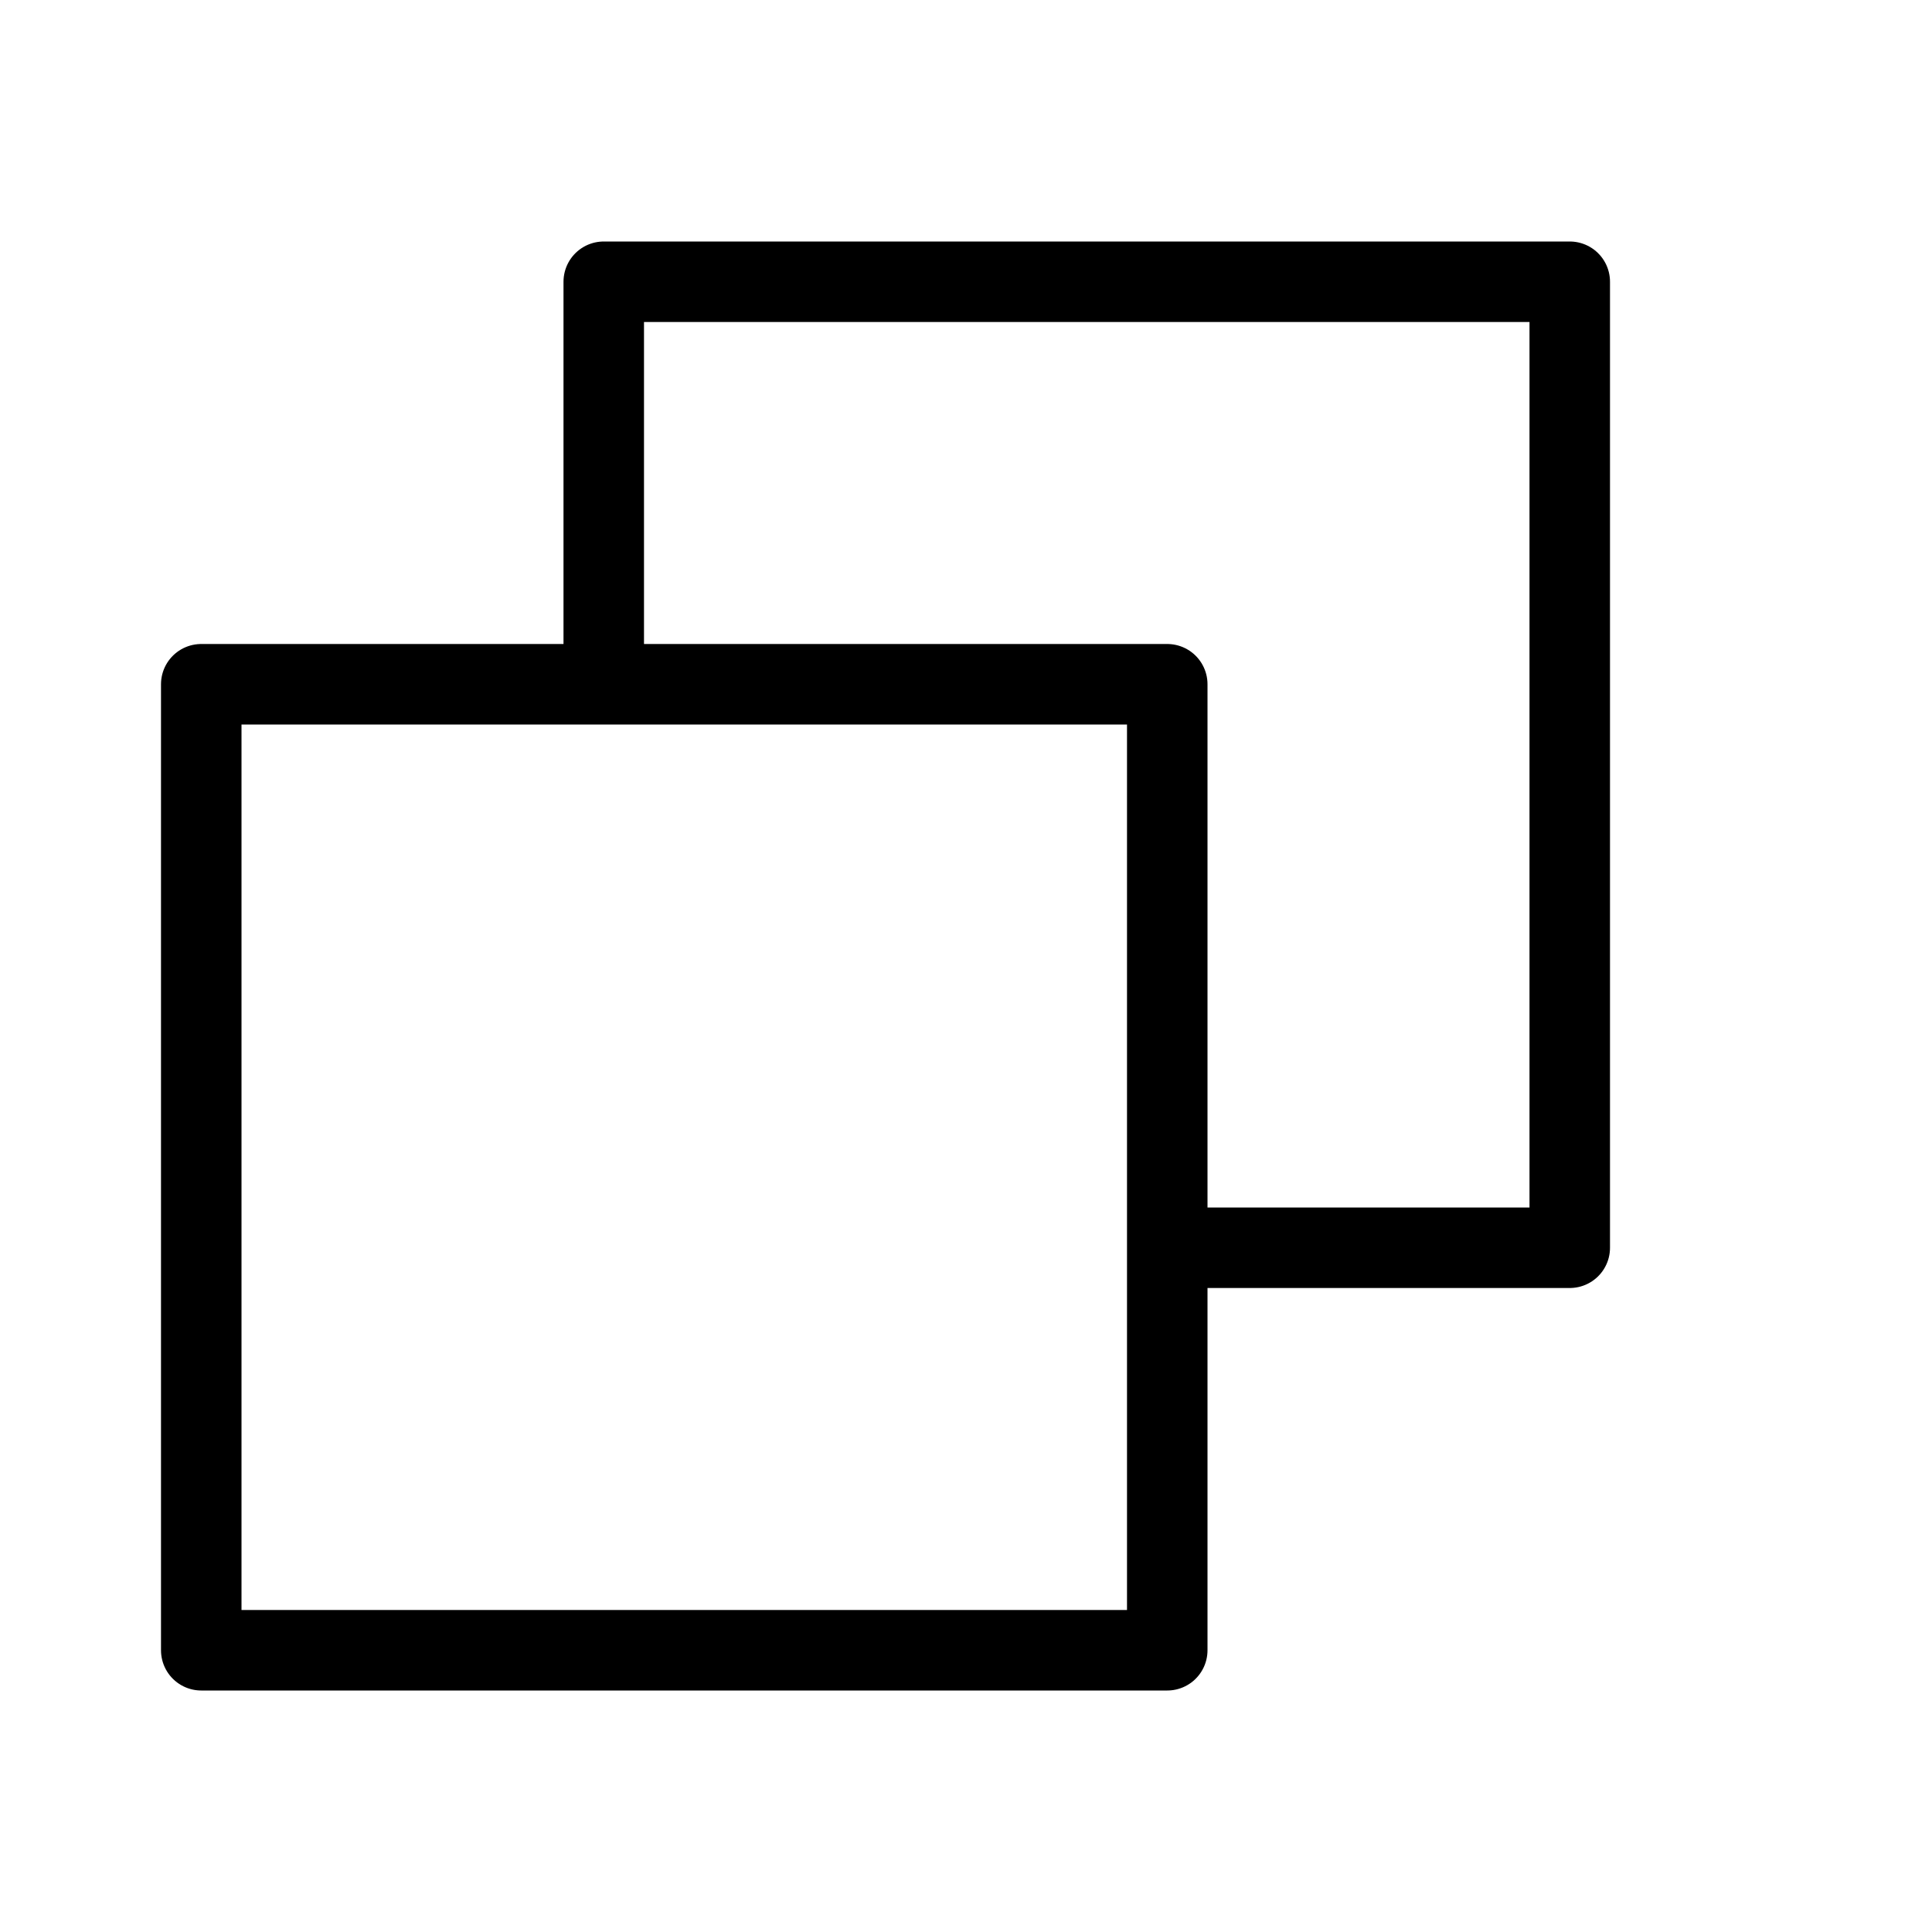 <svg height="24" viewBox="0 0 24 24" width="24" xmlns="http://www.w3.org/2000/svg"><path d="m7.5 8.5v-5h12v12h-5m-12 5h12v-12h-12z" fill="none" stroke="#000" stroke-linecap="round" stroke-linejoin="round"/></svg>